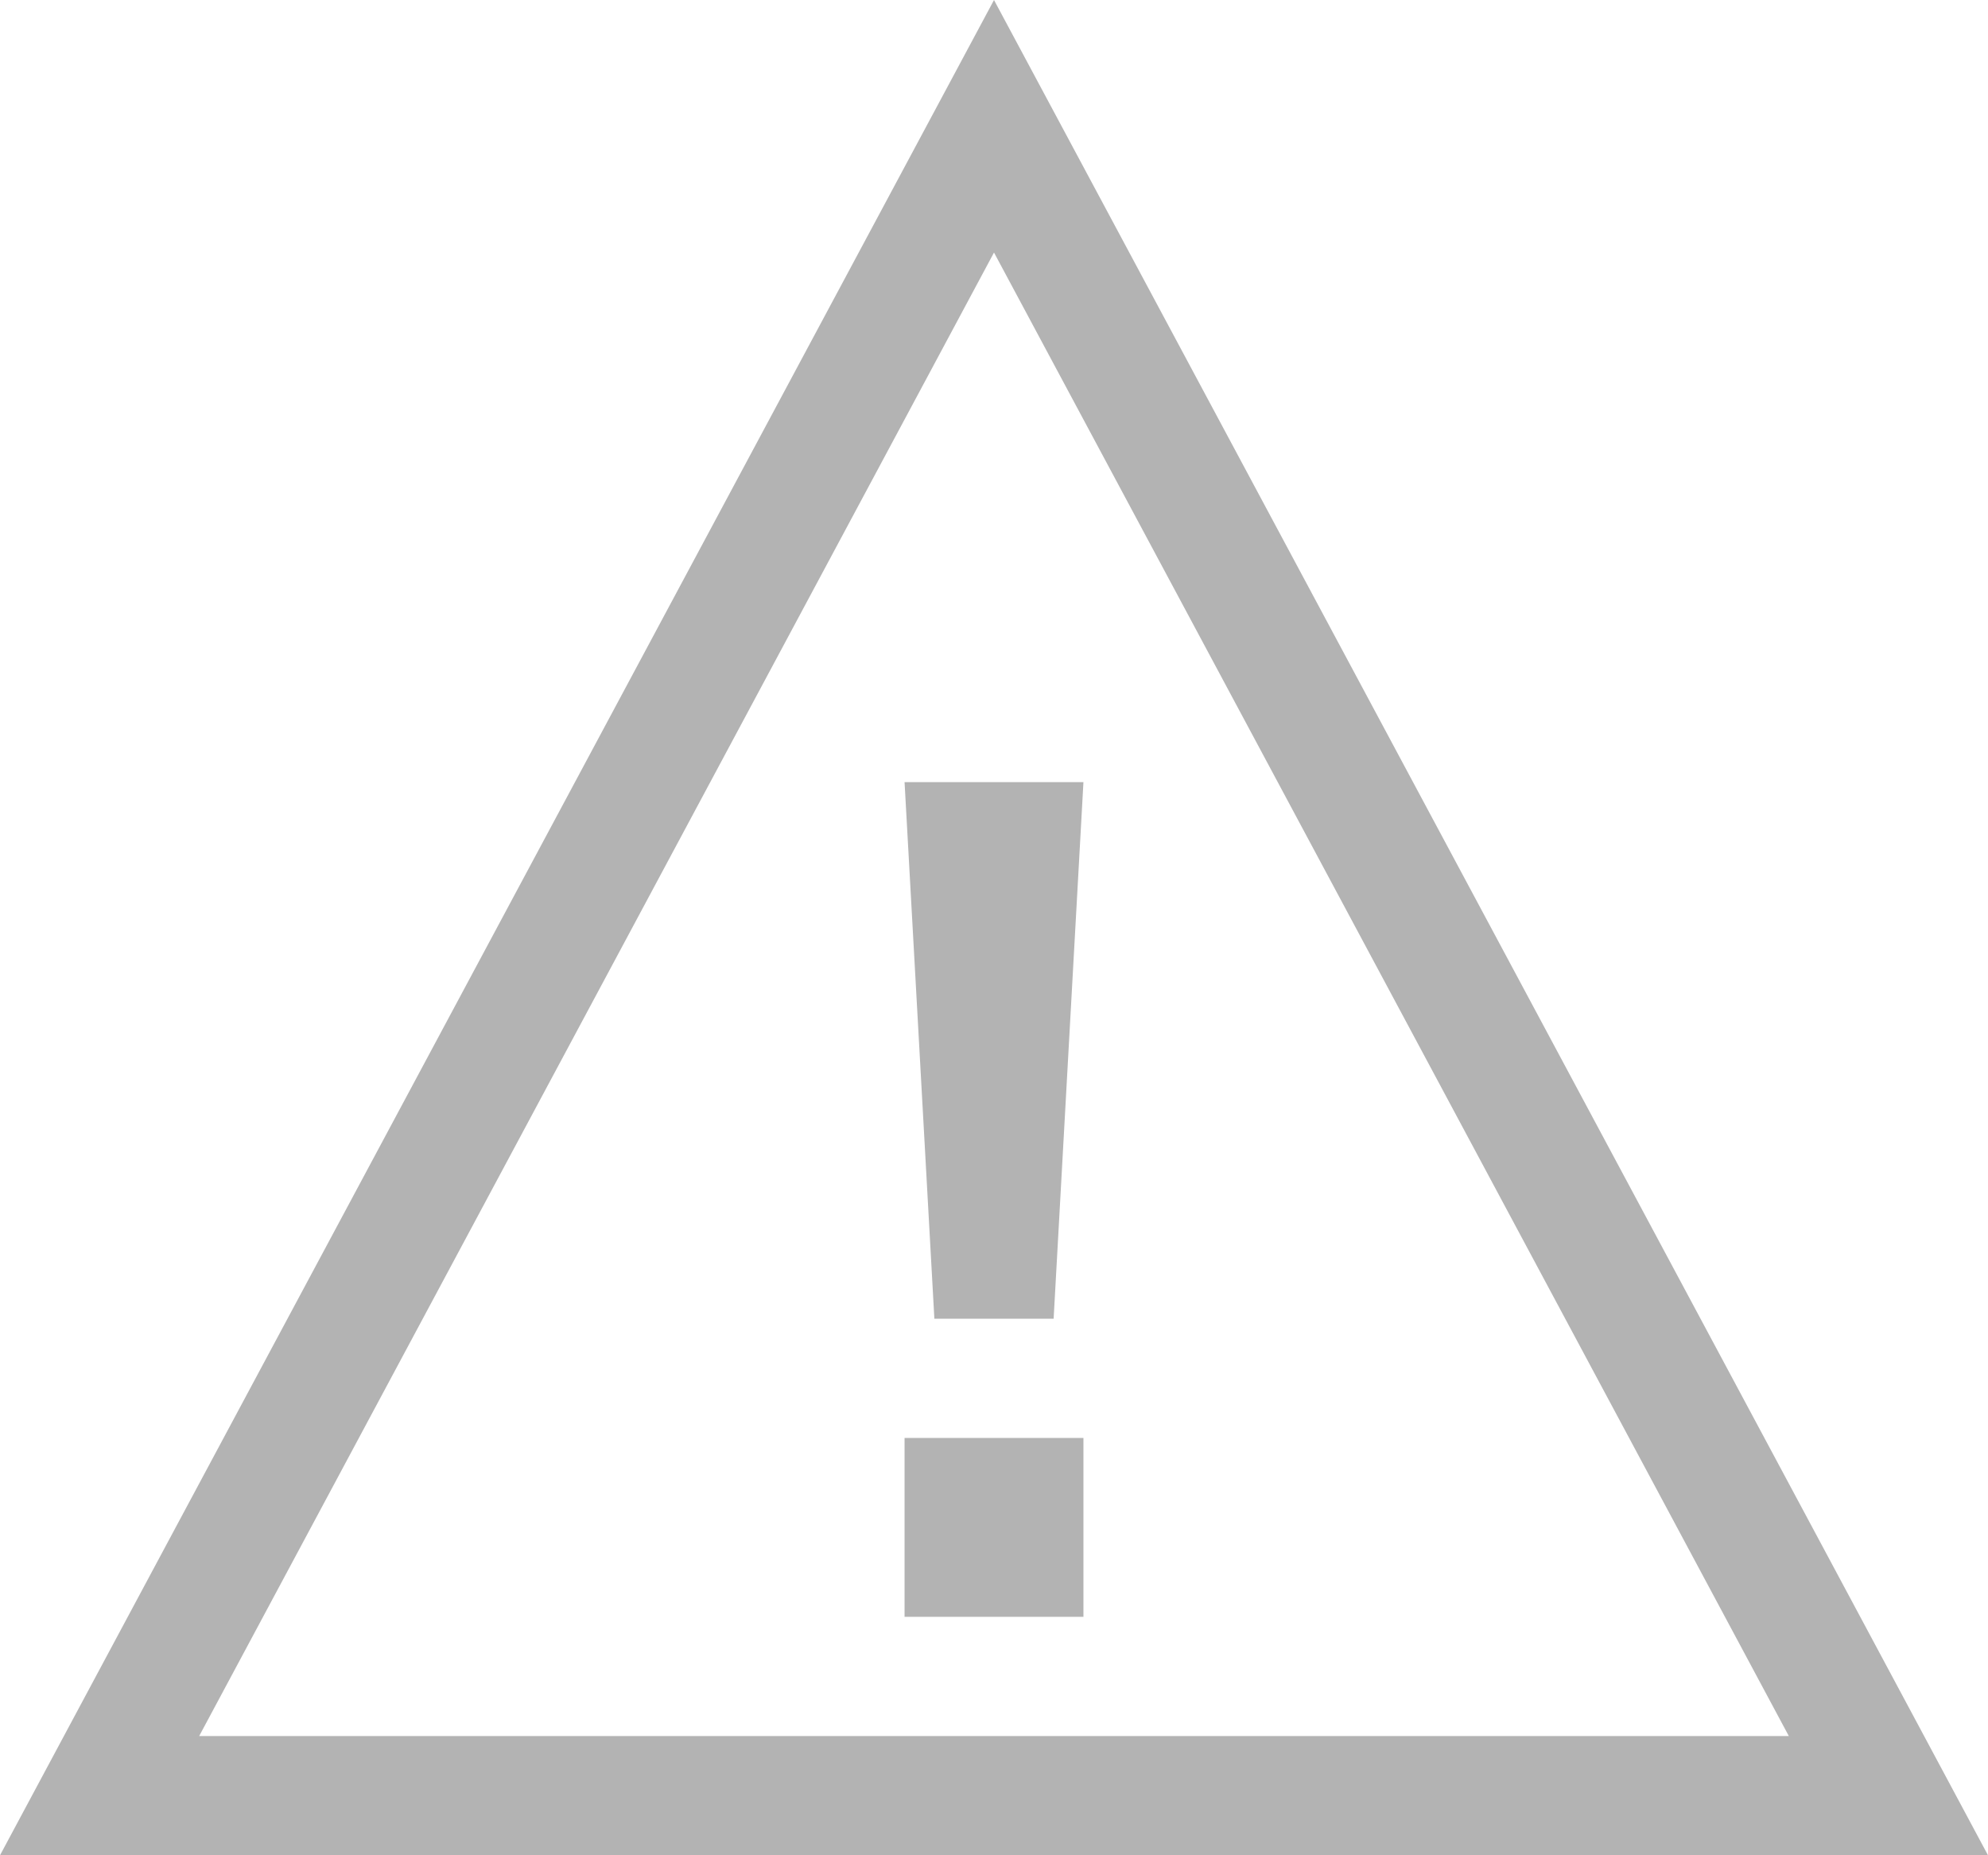 <?xml version="1.0" encoding="utf-8"?>
<!-- Generator: Adobe Illustrator 16.0.3, SVG Export Plug-In . SVG Version: 6.00 Build 0)  -->
<!DOCTYPE svg PUBLIC "-//W3C//DTD SVG 1.1//EN" "http://www.w3.org/Graphics/SVG/1.1/DTD/svg11.dtd">
<svg version="1.1" id="레이어_1" xmlns="http://www.w3.org/2000/svg" xmlns:xlink="http://www.w3.org/1999/xlink" x="0px"
	 y="0px" width="33.34px" height="31.118px" viewBox="0 0 33.34 31.118" enable-background="new 0 0 33.34 31.118"
	 xml:space="preserve">
<polygon opacity="0.3" fill="none" stroke="#030000" stroke-width="2" stroke-miterlimit="10" points="1.67,30.118 16.67,2.118 
	31.67,30.118 "/>
<polygon opacity="0.3" points="17.67,22.118 15.67,22.118 15.17,13.118 18.17,13.118 "/>
<rect x="15.17" y="24.118" opacity="0.3" width="3" height="3"/>
</svg>

